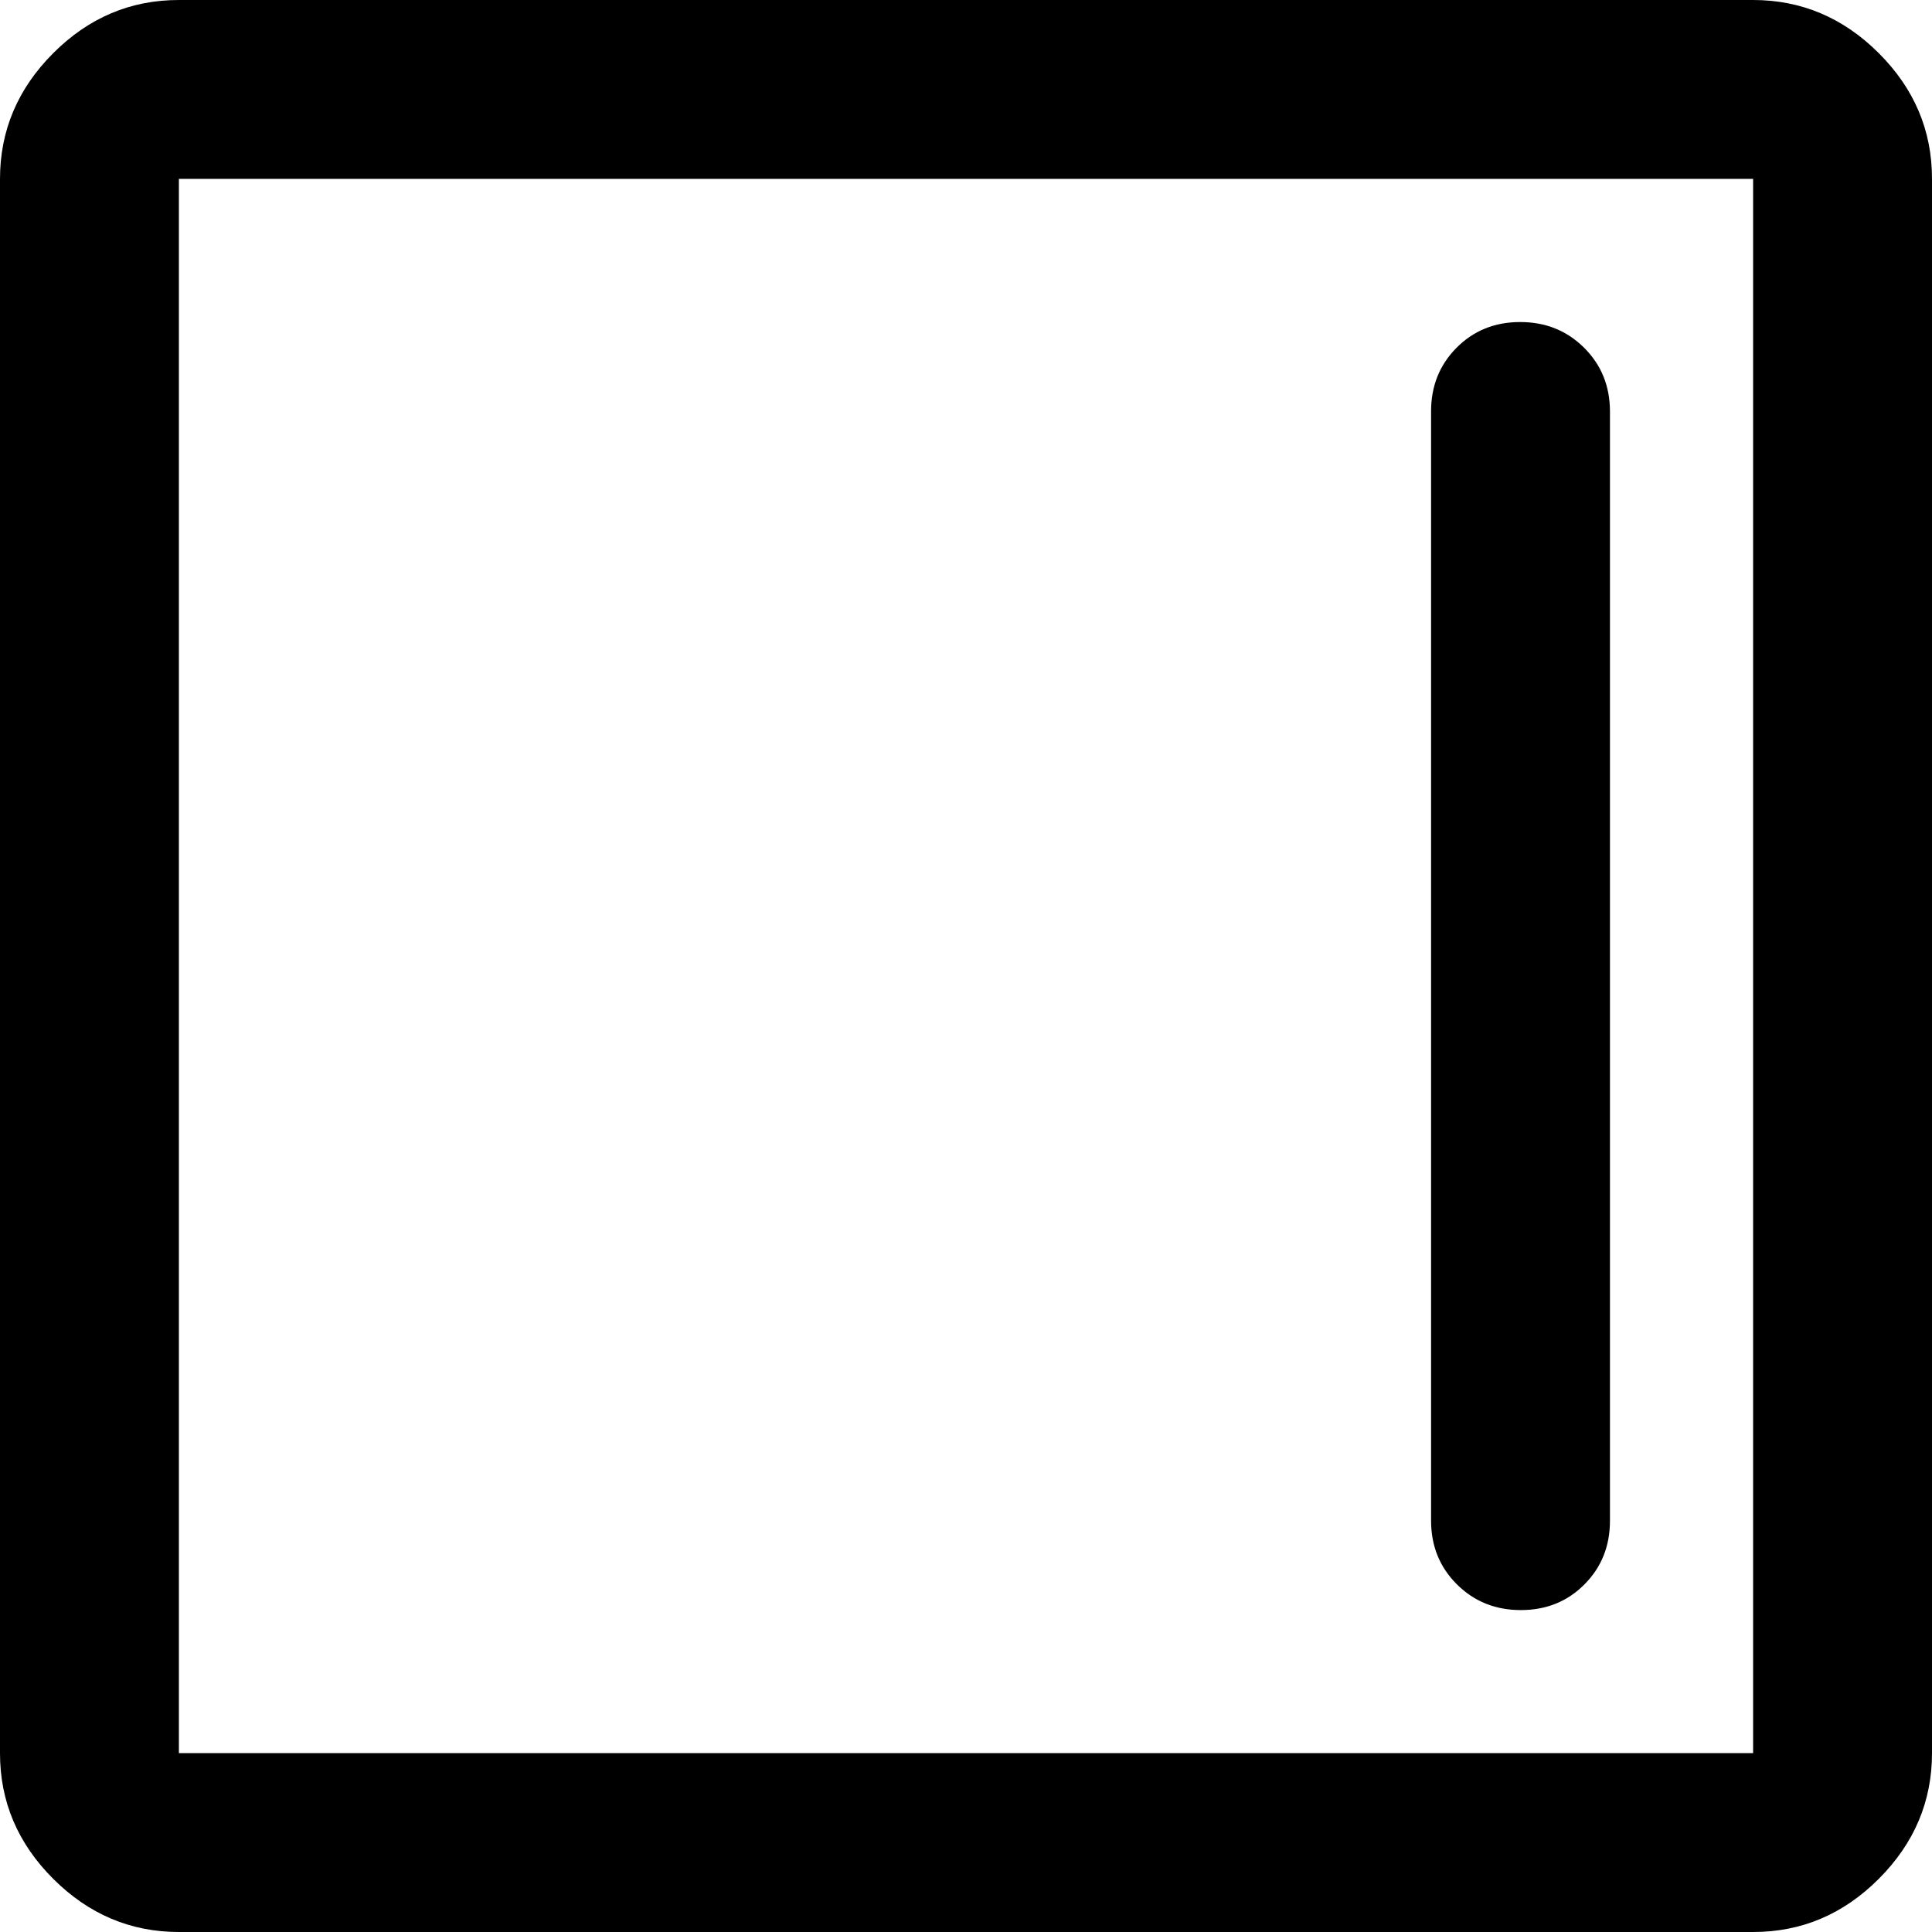 <!-- Generated by IcoMoon.io -->
<svg version="1.1" xmlns="http://www.w3.org/2000/svg" width="32" height="32" viewBox="0 0 32 32">
<path d="M26.666 25.186v-18.37q0-0.63-0.428-1.056t-1.059-0.426-1.054 0.426-0.422 1.056v18.37q0 0.63 0.428 1.056t1.059 0.426 1.054-0.426 0.422-1.056zM32 29.037q0 1.2-0.881 2.082t-2.082 0.881h-26.074q-1.2 0-2.082-0.881t-0.881-2.082v-26.074q0-1.2 0.881-2.082t2.082-0.881h26.074q1.2 0 2.082 0.881t0.881 2.082zM29.037 29.037v-26.074h-26.074v26.074zM2.963 29.037h26.074z"></path>
</svg>
